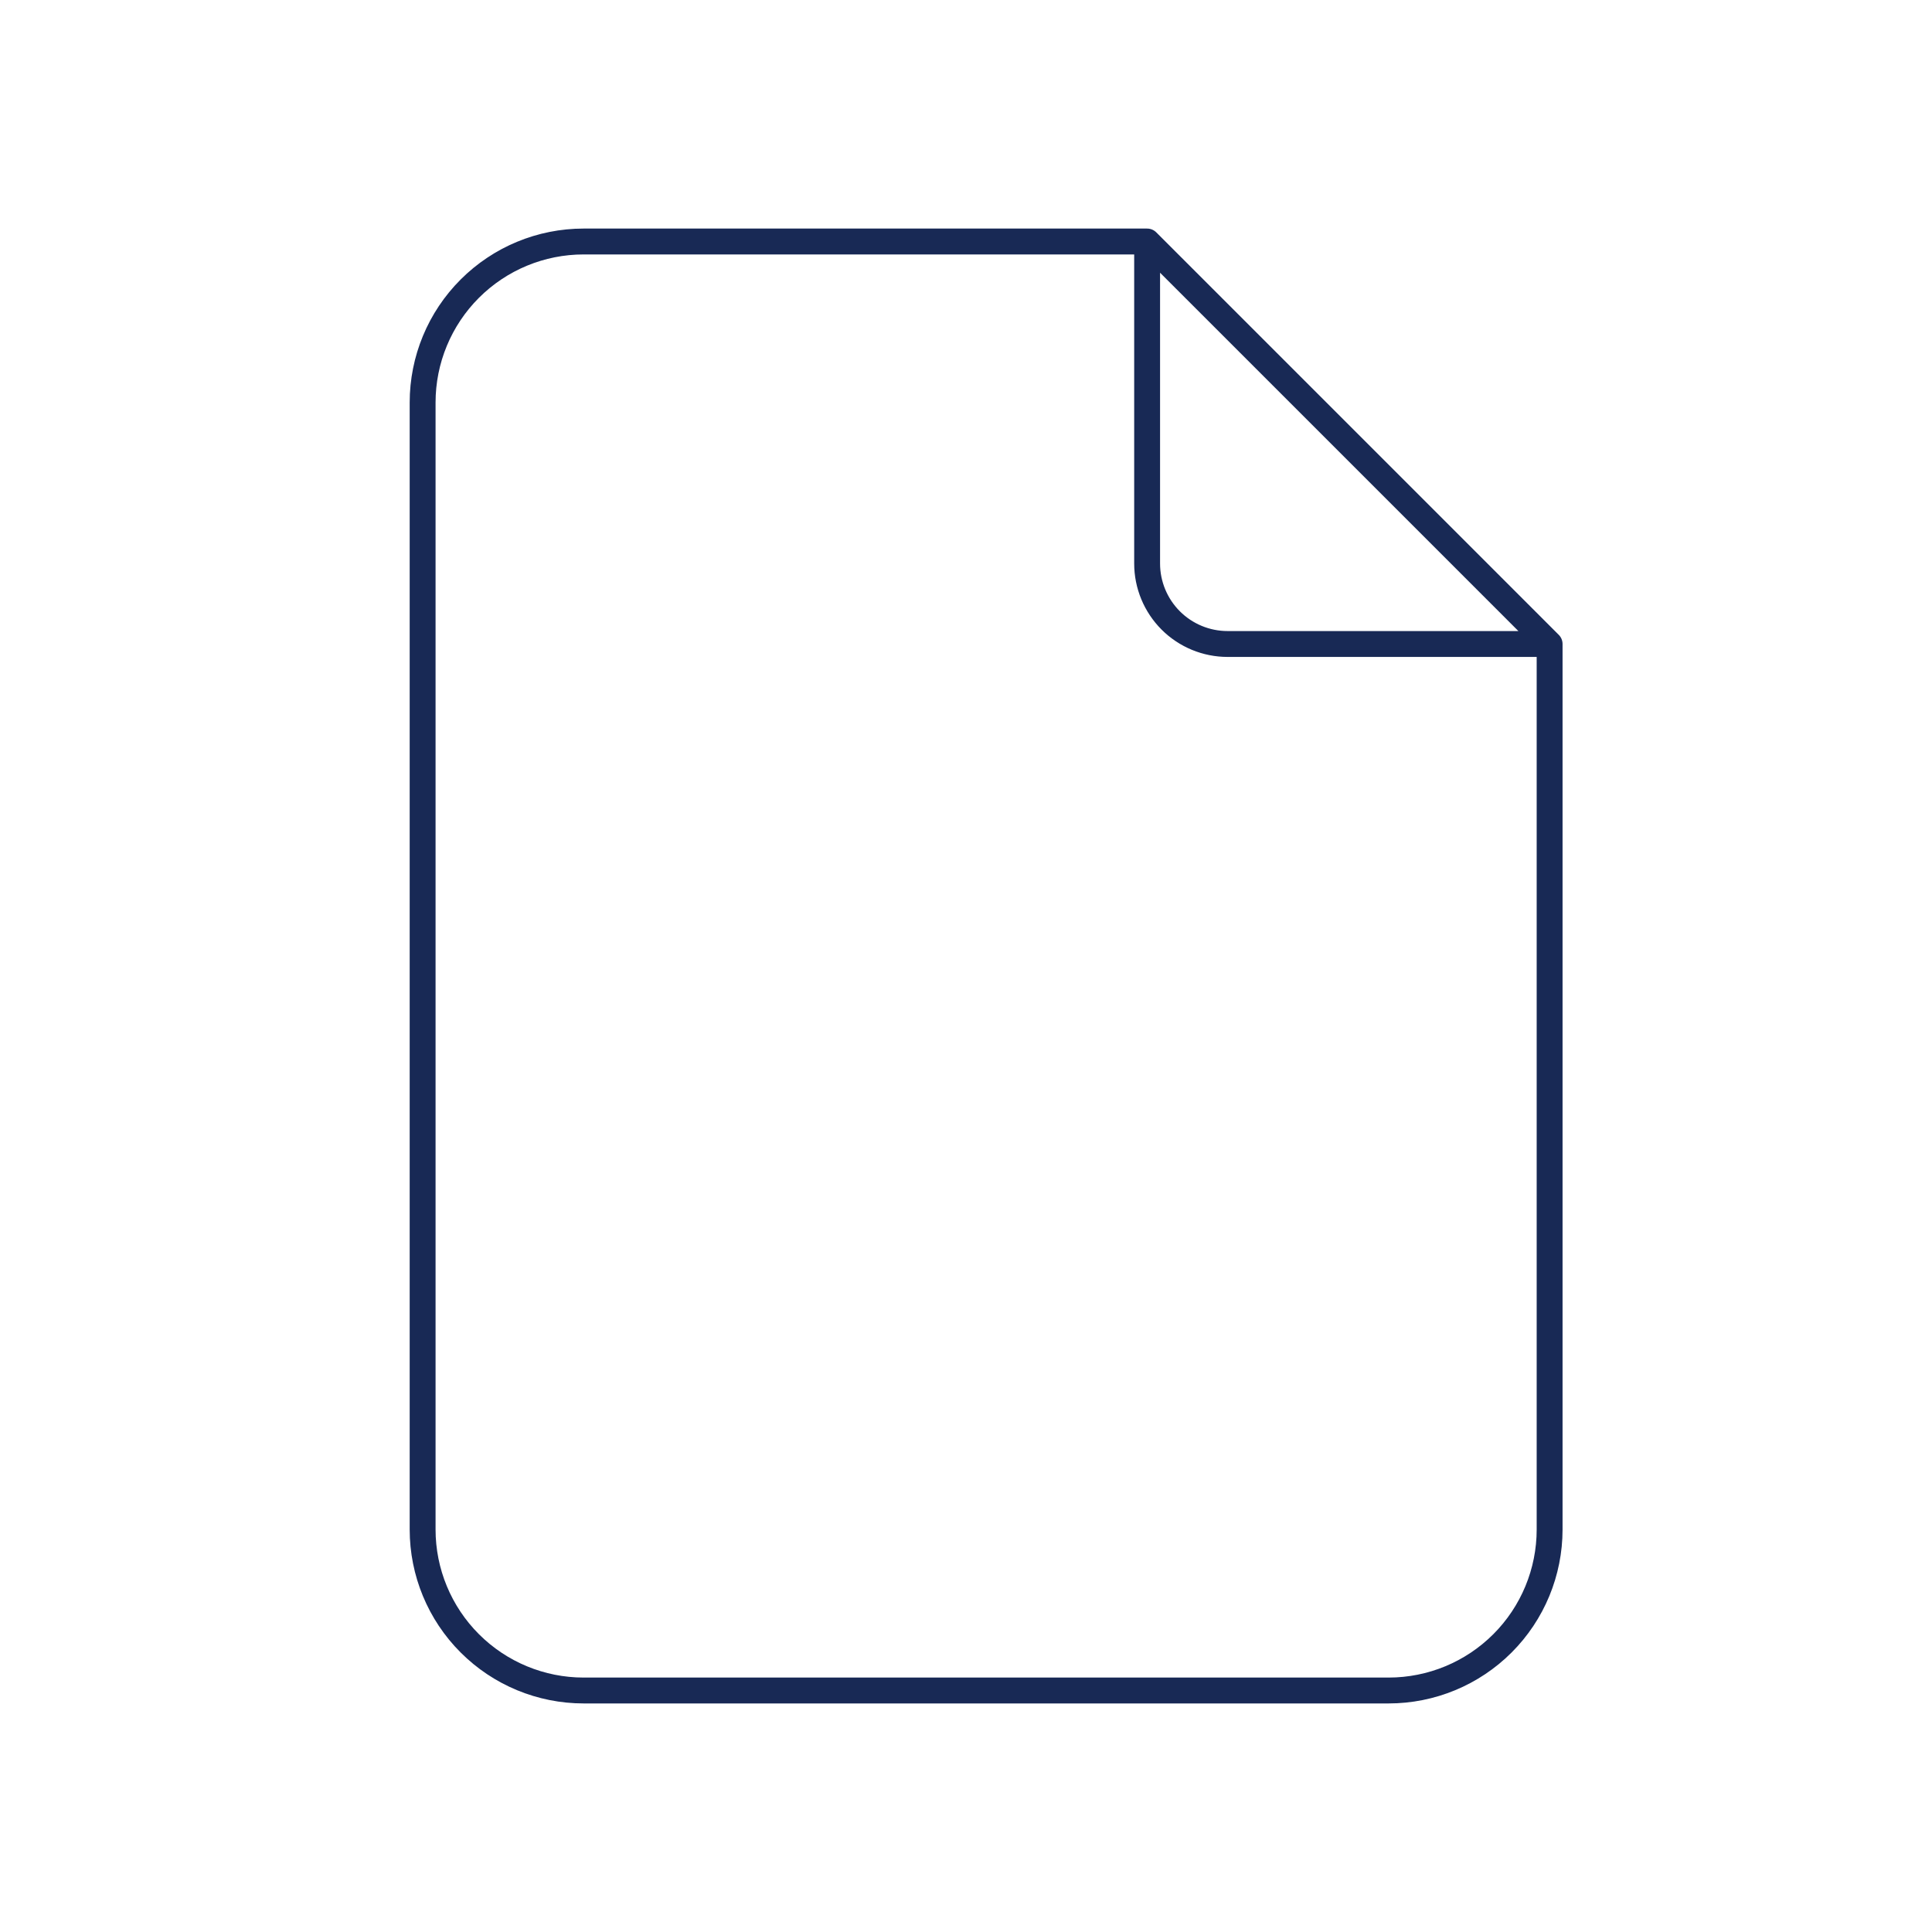 <svg width="112" height="112" viewBox="0 0 112 112" fill="none" xmlns="http://www.w3.org/2000/svg">
<path d="M66.5 14V32.667C66.5 33.904 66.992 35.091 67.867 35.967C68.742 36.842 69.929 37.333 71.167 37.333H89.833M66.5 14H33.833C31.358 14 28.984 14.983 27.234 16.734C25.483 18.484 24.5 20.858 24.5 23.333V88.667C24.5 91.142 25.483 93.516 27.234 95.266C28.984 97.017 31.358 98 33.833 98H80.5C82.975 98 85.349 97.017 87.1 95.266C88.85 93.516 89.833 91.142 89.833 88.667V37.333M66.5 14L89.833 37.333" stroke="#182955" stroke-width="1.5" stroke-linecap="round" stroke-linejoin="round"/>
</svg>

